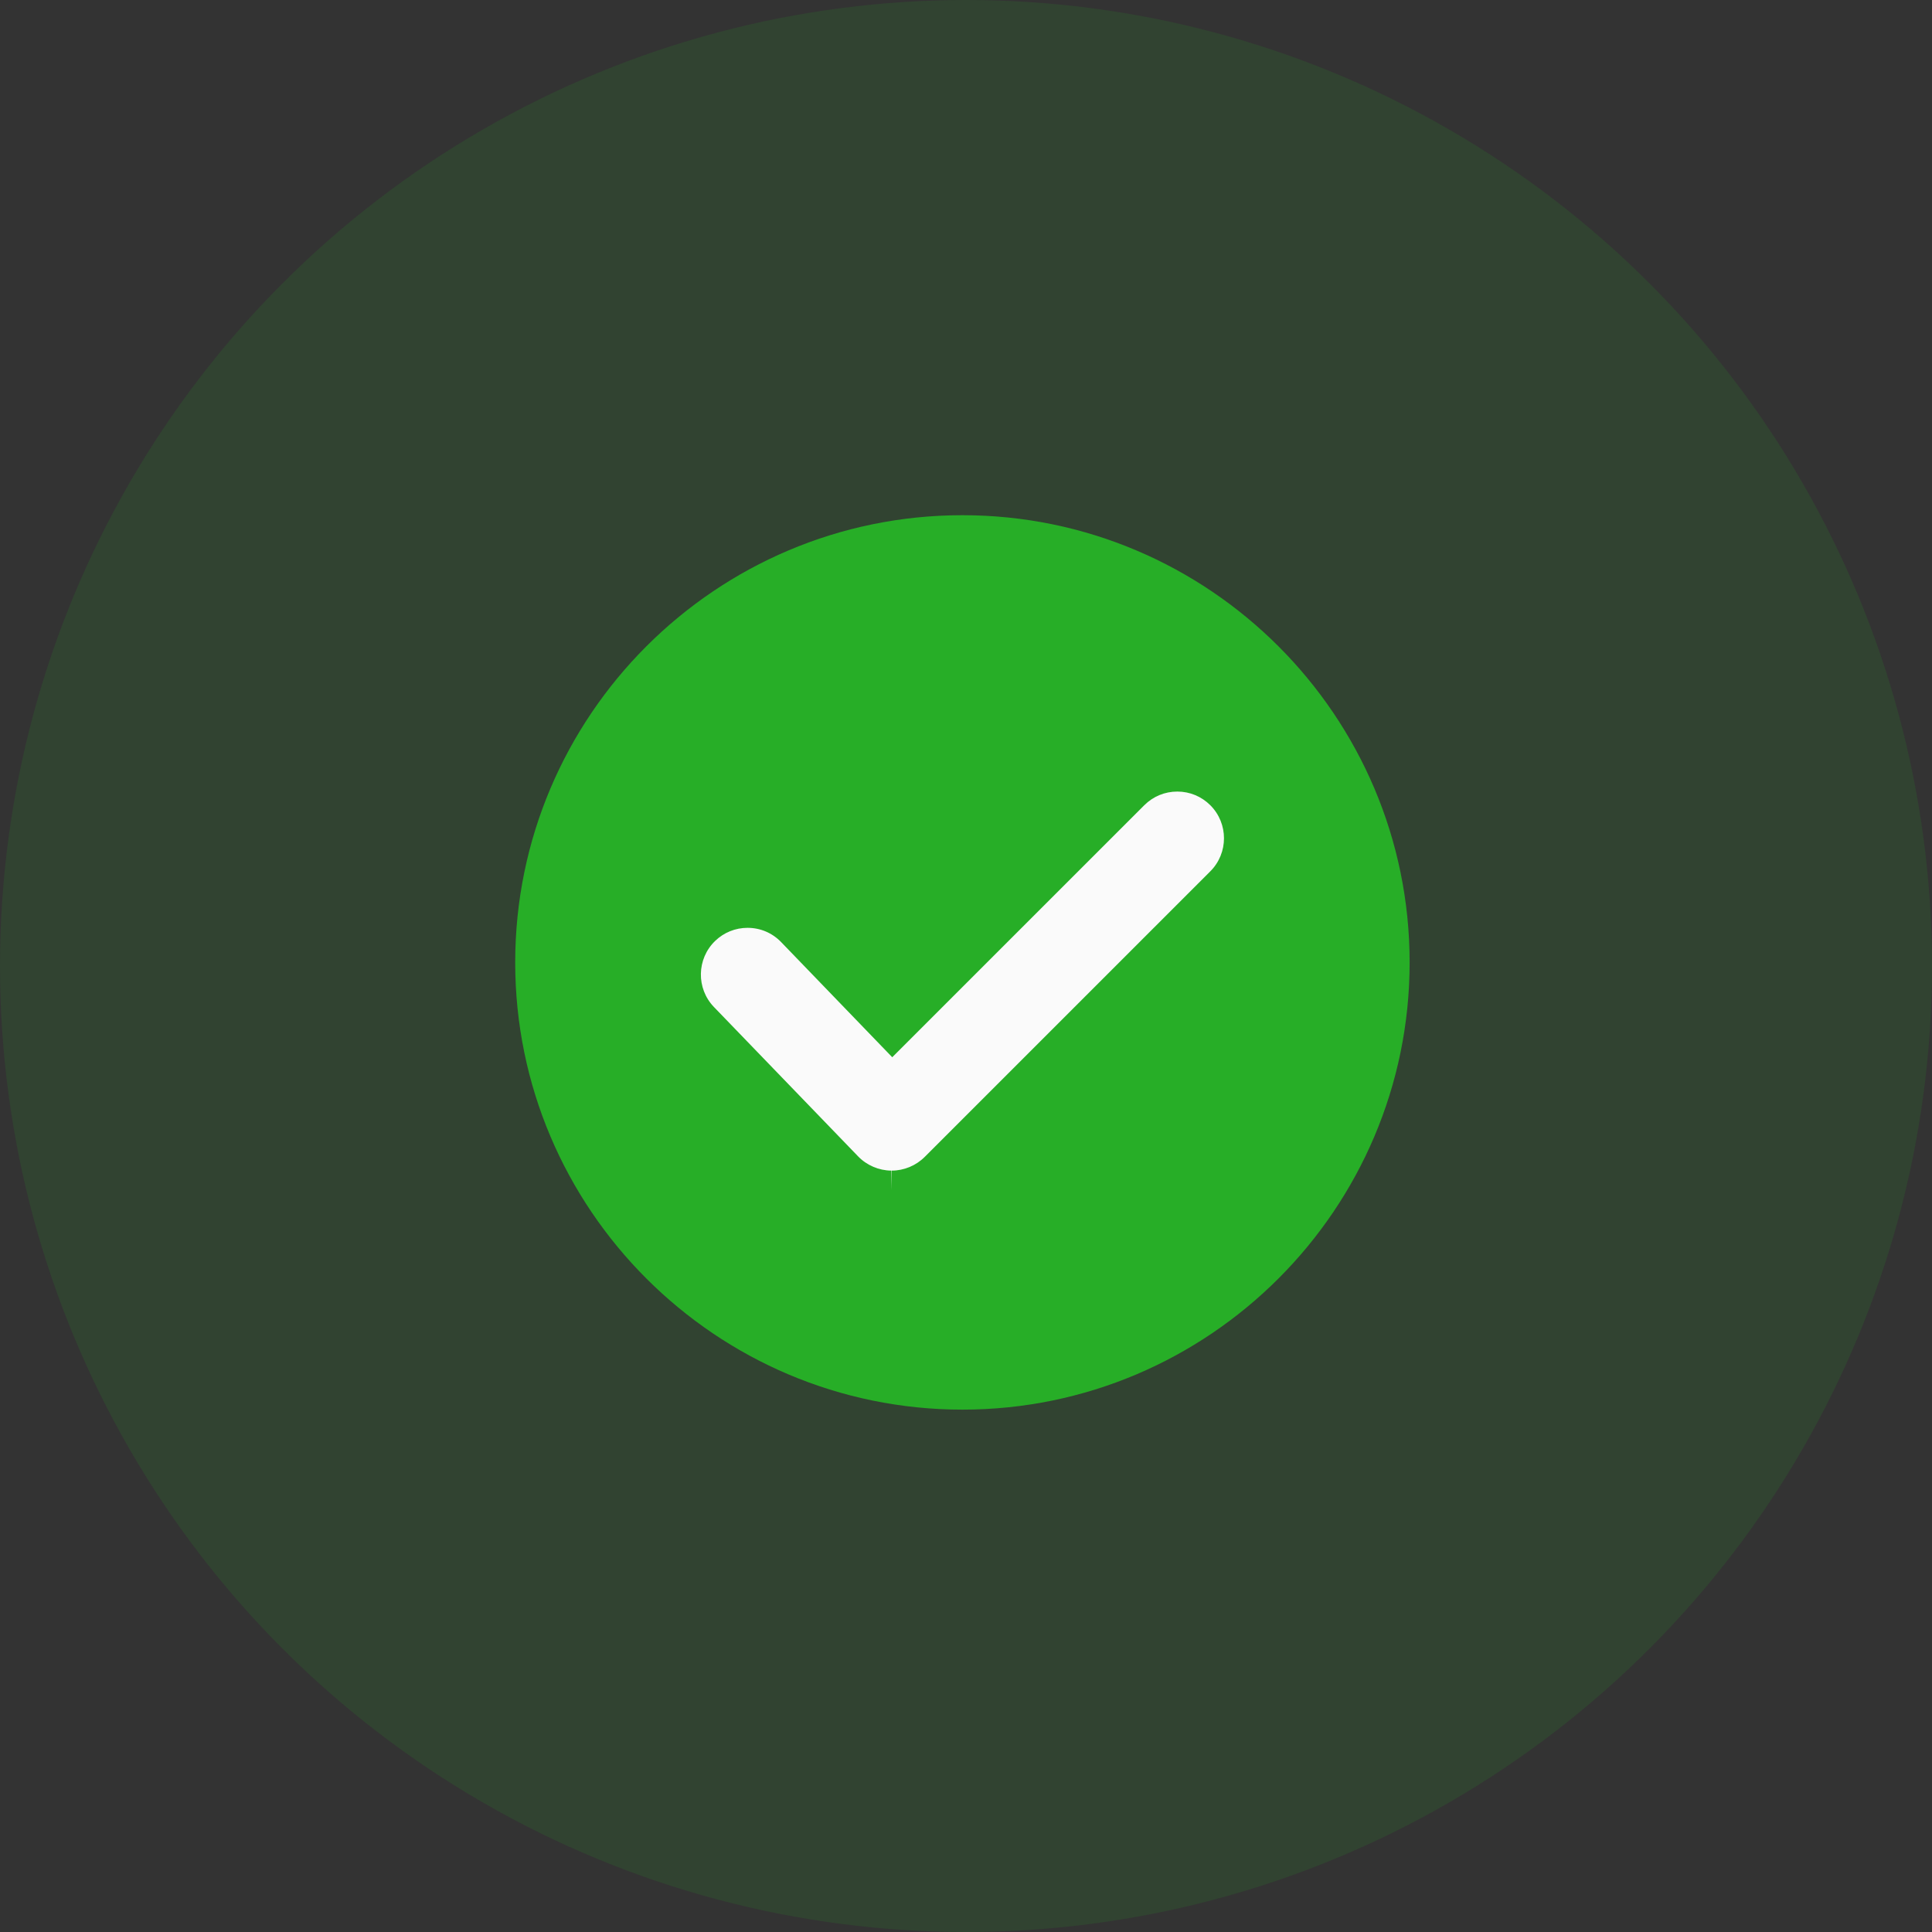 <?xml version="1.0" encoding="UTF-8"?>
<svg width="45px" height="45px" viewBox="0 0 45 45" version="1.1" xmlns="http://www.w3.org/2000/svg" xmlns:xlink="http://www.w3.org/1999/xlink">
    <rect x="0" y="0" width="45" height="45" fill="#333333" stroke="none"/>
    <!-- Generator: Sketch 54.1 (76490) - https://sketchapp.com -->
    <title>Group 28</title>
    <desc>Created with Sketch.</desc>
    <g id="Page-1" stroke="none" stroke-width="1" fill="none" fill-rule="evenodd">
        <g id="Artboard" transform="translate(-8, -168)" fill-rule="nonzero">
            <g id="Group-14" transform="translate(8, 168)">
                <g id="Group-28">
                    <circle id="svg-light" fill-opacity="0.126" fill="#27AE27" cx="22.5" cy="22.5" r="22.5"></circle>
                    <ellipse id="svg-white" fill="#FAFAFA" cx="23" cy="22.5" rx="8" ry="5.5"></ellipse>
                    <path d="M22.417,12 C16.673,12 12,16.673 12,22.417 C12,28.16 16.673,32.833 22.417,32.833 C28.16,32.833 32.833,28.16 32.833,22.417 C32.833,16.673 28.16,12 22.417,12 Z M28.191,20.294 L21.538,26.947 C21.335,27.15 21.055,27.266 20.768,27.266 L20.768,27.716 L20.759,27.266 C20.469,27.263 20.187,27.142 19.986,26.933 L16.629,23.455 C16.213,23.023 16.225,22.333 16.657,21.916 C16.861,21.719 17.129,21.611 17.412,21.611 C17.71,21.611 17.988,21.729 18.195,21.944 L20.782,24.625 L26.652,18.756 C26.858,18.55 27.131,18.437 27.422,18.437 C27.712,18.437 27.985,18.55 28.191,18.756 C28.615,19.18 28.615,19.87 28.191,20.294 Z" id="svg-mid" fill="#27AE27"></path>
                </g>
            </g>
        </g>
    </g>
</svg>